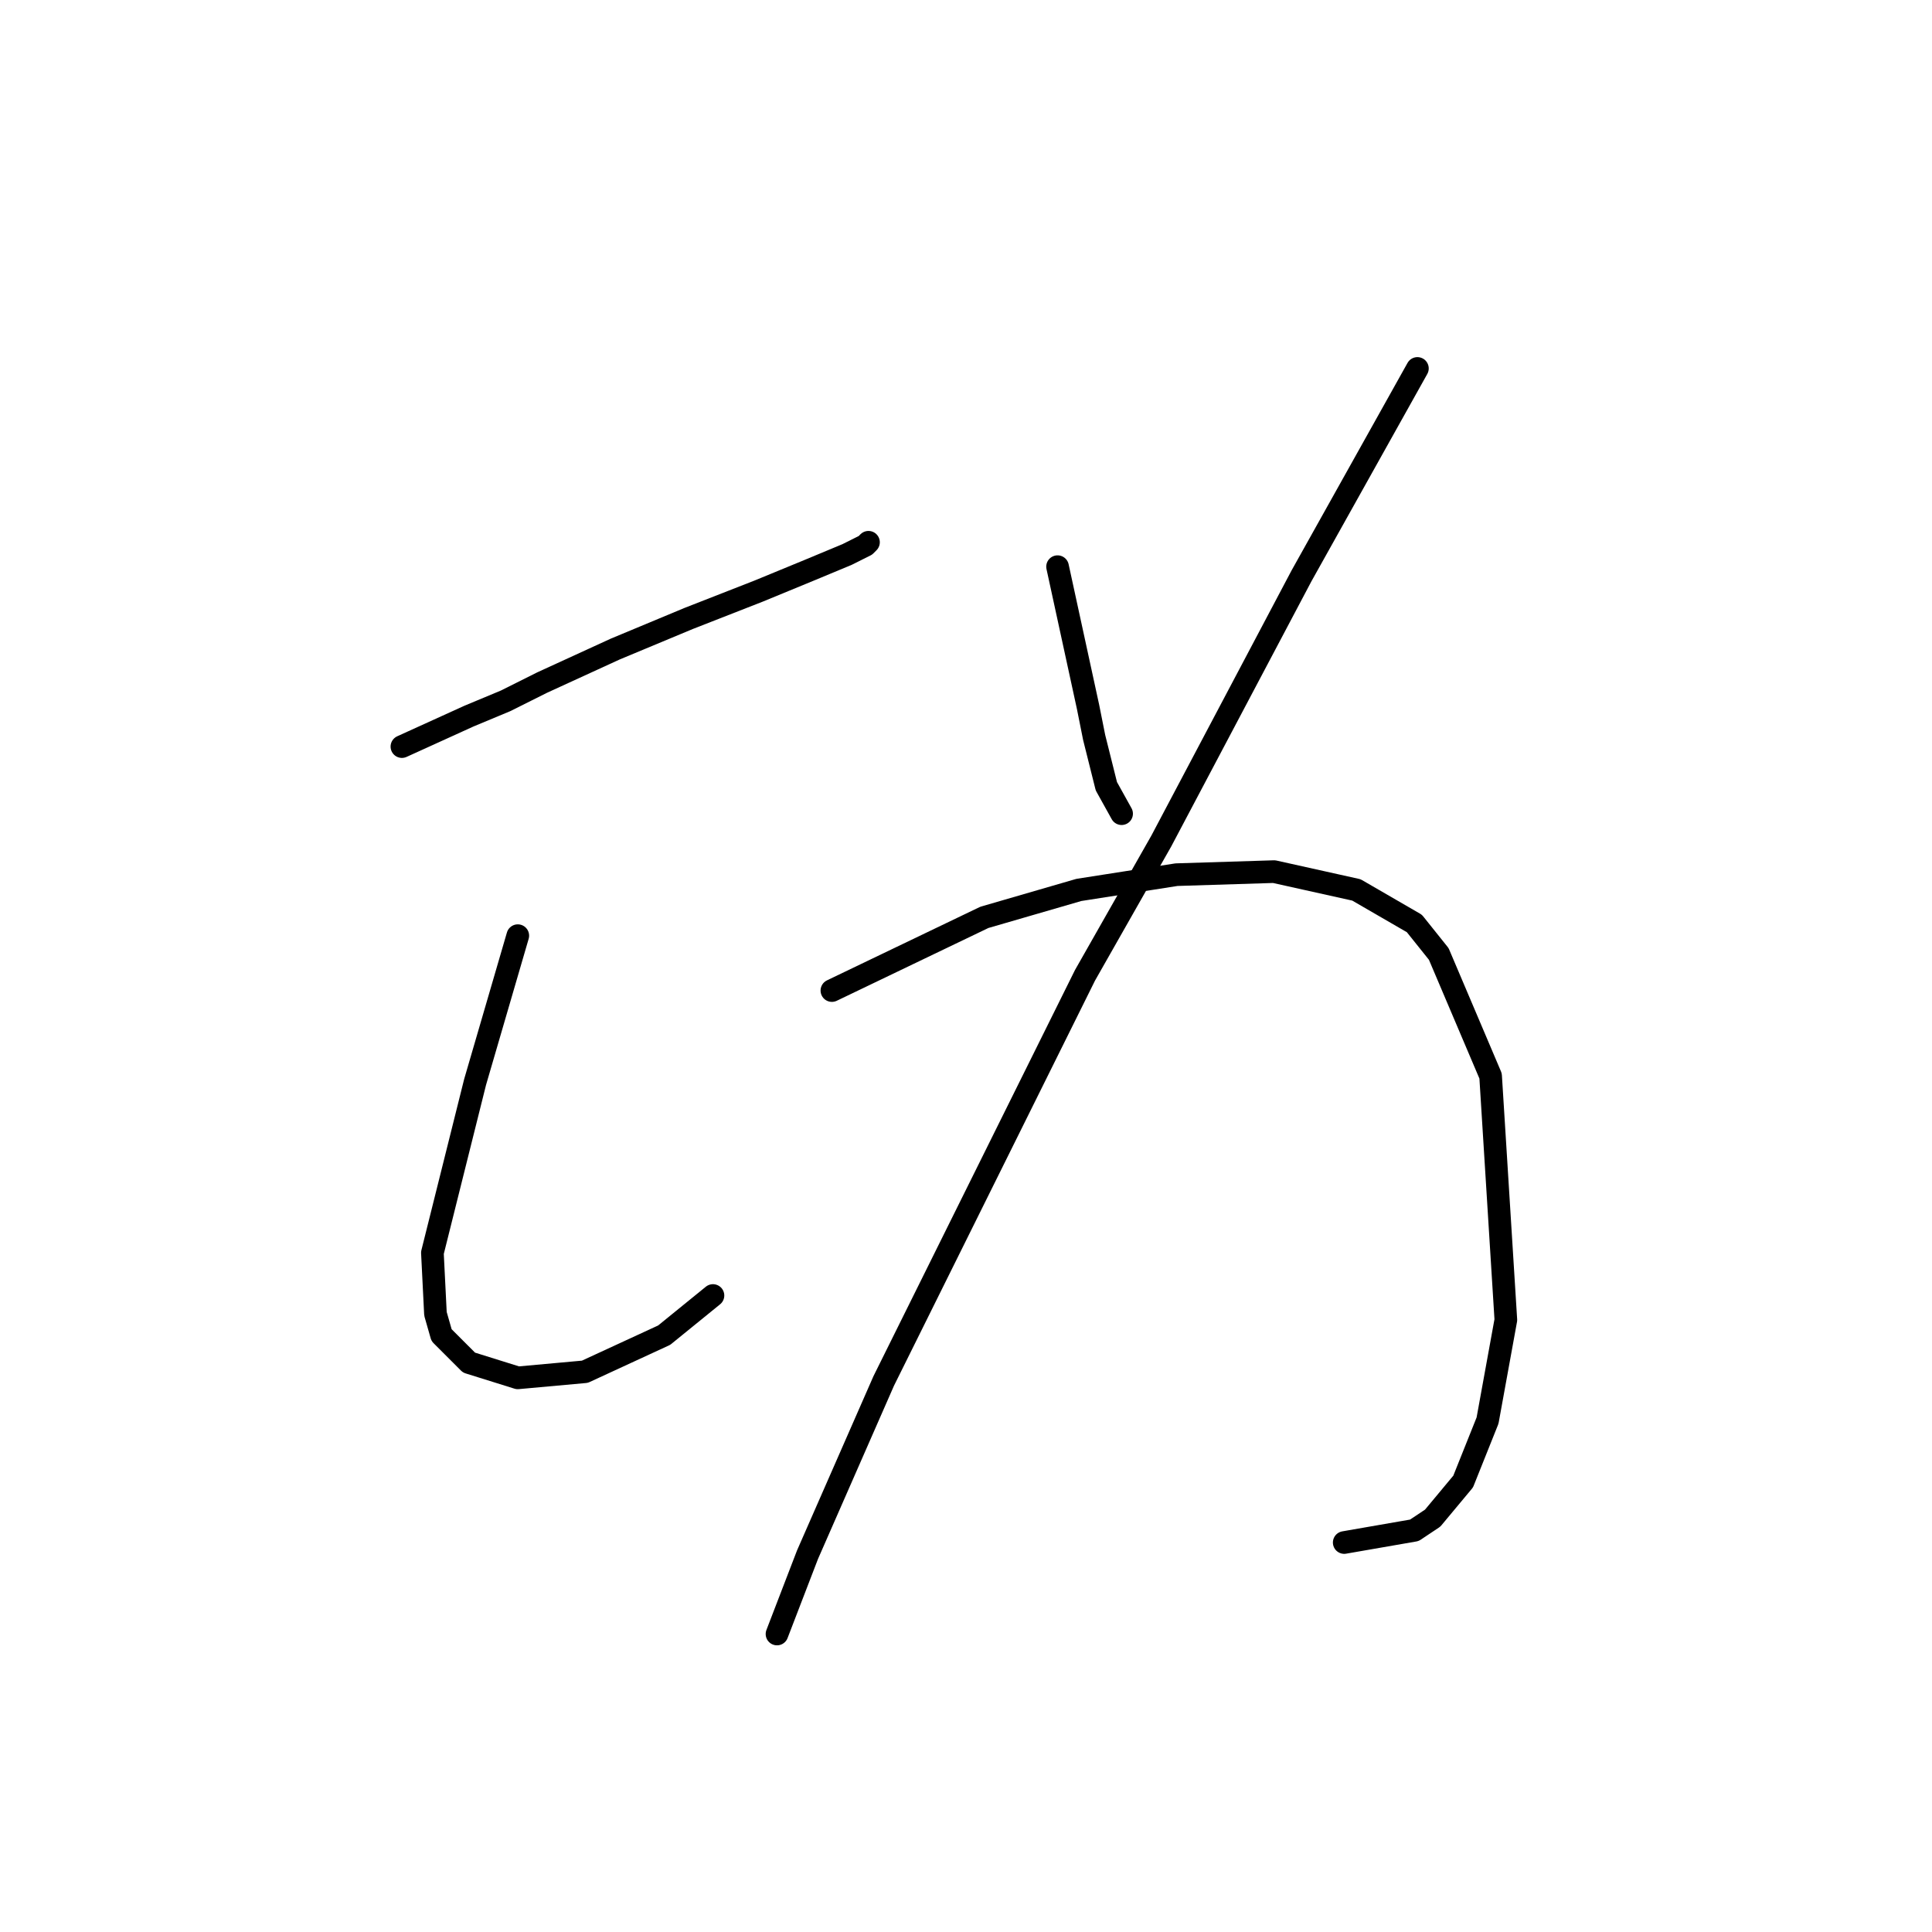 <?xml version="1.0" standalone="no"?>
    <svg width="256" height="256" xmlns="http://www.w3.org/2000/svg" version="1.1">
    <polyline stroke="black" stroke-width="3" stroke-linecap="round" fill="transparent" stroke-linejoin="round" points="53.255 98.927 57.7 96.907 62.145 94.886 66.993 92.866 71.842 90.441 81.54 85.996 91.238 81.955 100.532 78.319 107.402 75.49 112.251 73.47 114.675 72.257 115.079 71.853 115.079 71.853 " />
        <polyline stroke="black" stroke-width="3" stroke-linecap="round" fill="transparent" stroke-linejoin="round" points="68.61 123.98 65.781 133.678 62.953 143.376 57.296 166.005 57.7 174.086 58.508 176.915 62.145 180.552 68.61 182.572 77.5 181.764 88.006 176.915 94.471 171.662 94.471 171.662 " />
        <polyline stroke="black" stroke-width="3" stroke-linecap="round" fill="transparent" stroke-linejoin="round" points="140.132 75.086 142.153 84.38 144.173 93.674 144.981 97.715 146.598 104.18 148.618 107.817 148.618 107.817 " />
        <polyline stroke="black" stroke-width="3" stroke-linecap="round" fill="transparent" stroke-linejoin="round" points="187.814 48.821 180.137 62.559 172.459 76.298 153.871 111.453 143.769 129.233 117.1 182.976 106.998 206.009 102.957 216.515 102.957 216.515 " />
        <polyline stroke="black" stroke-width="3" stroke-linecap="round" fill="transparent" stroke-linejoin="round" points="110.23 131.254 120.332 126.405 130.434 121.556 142.961 117.919 155.892 115.898 168.822 115.494 179.733 117.919 187.41 122.364 190.643 126.405 197.512 142.568 199.533 174.894 197.108 188.229 193.875 196.311 189.835 201.16 187.41 202.776 178.116 204.392 178.116 204.392 " />
        </svg>